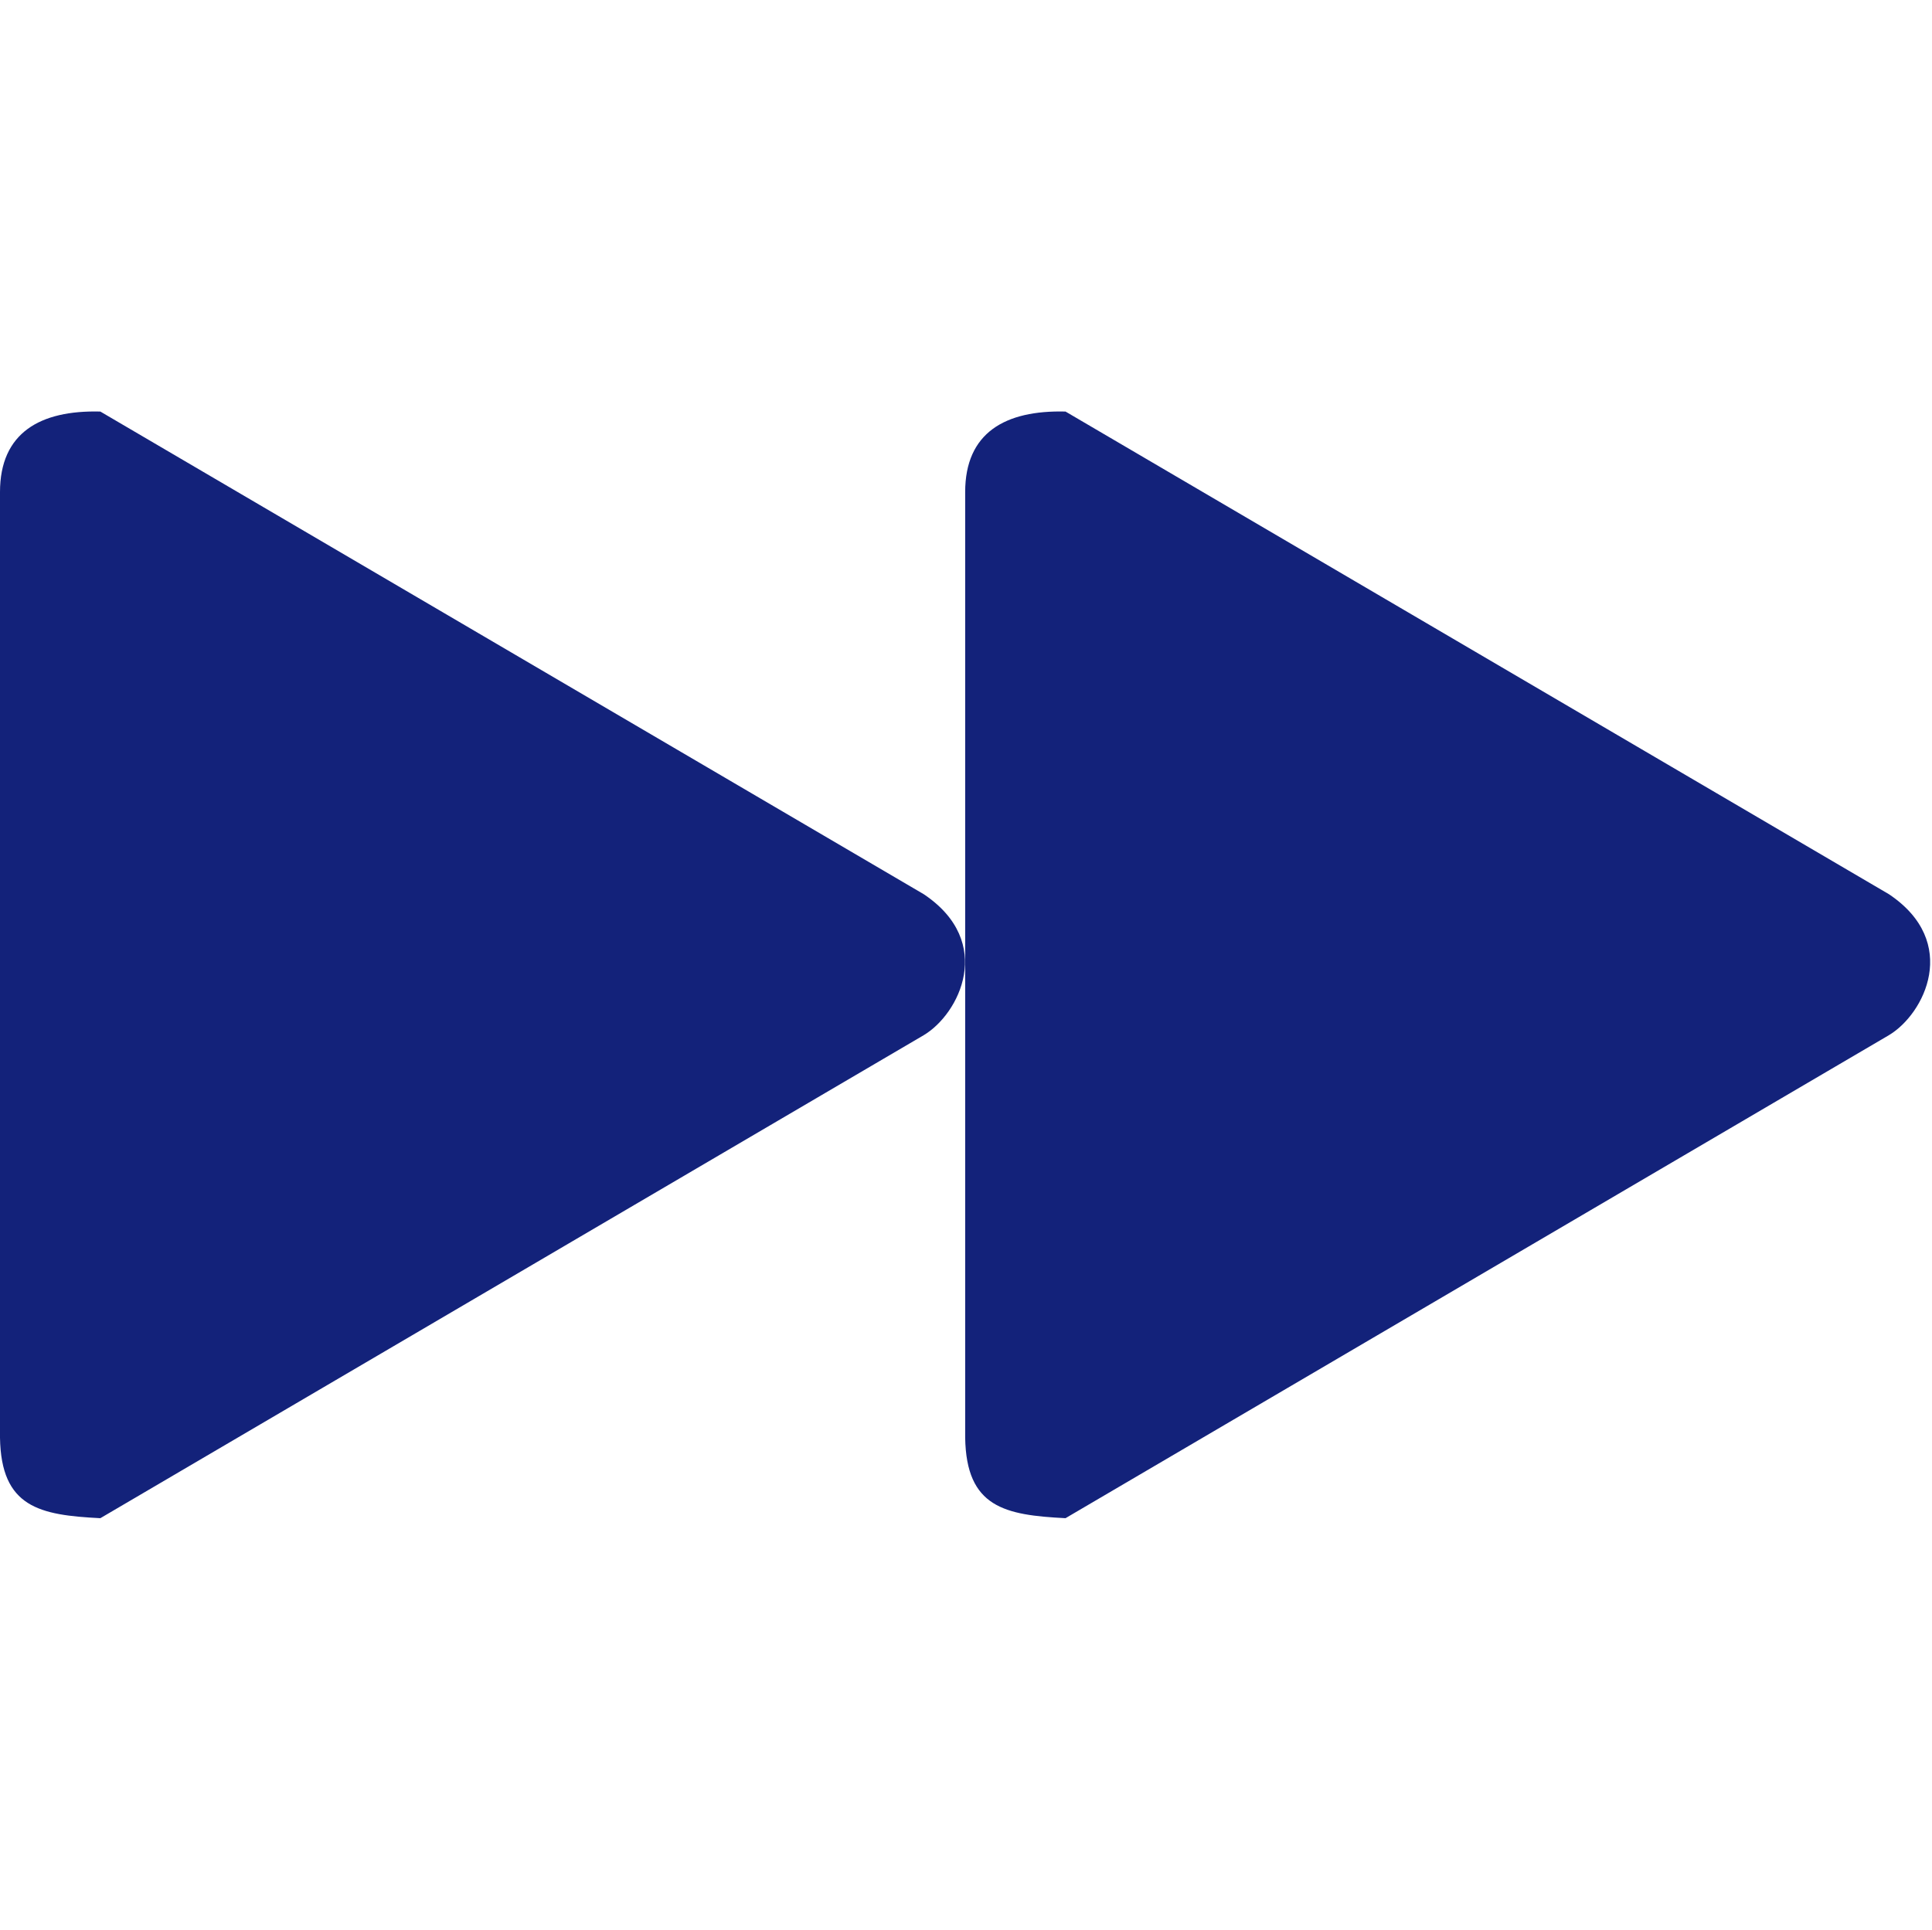 <?xml version="1.0" standalone="no"?><!DOCTYPE svg PUBLIC "-//W3C//DTD SVG 1.1//EN" "http://www.w3.org/Graphics/SVG/1.1/DTD/svg11.dtd"><svg t="1619404757924" class="icon" viewBox="0 0 1025 1024" version="1.1" xmlns="http://www.w3.org/2000/svg" p-id="2888" xmlns:xlink="http://www.w3.org/1999/xlink" width="200.195" height="200"><defs><style type="text/css"></style></defs><path d="M490.117 474.542 53.238 218.394C21.366 217.574 0 229.601 0 261.125l0 501.791c0.584 37.007 21.012 41.098 53.238 42.732L489.999 549.376C508.913 538.173 528.056 499.994 490.117 474.542L490.117 474.542zM1002.179 474.542 565.299 218.394c-31.99-0.819-53.238 11.208-53.238 42.726l0 501.791c0.584 37.007 21.012 41.098 53.238 42.732l436.762-256.266C1020.974 538.173 1040.123 499.994 1002.179 474.542L1002.179 474.542zM1002.179 474.542" p-id="2889" fill="#13227a"></path></svg>